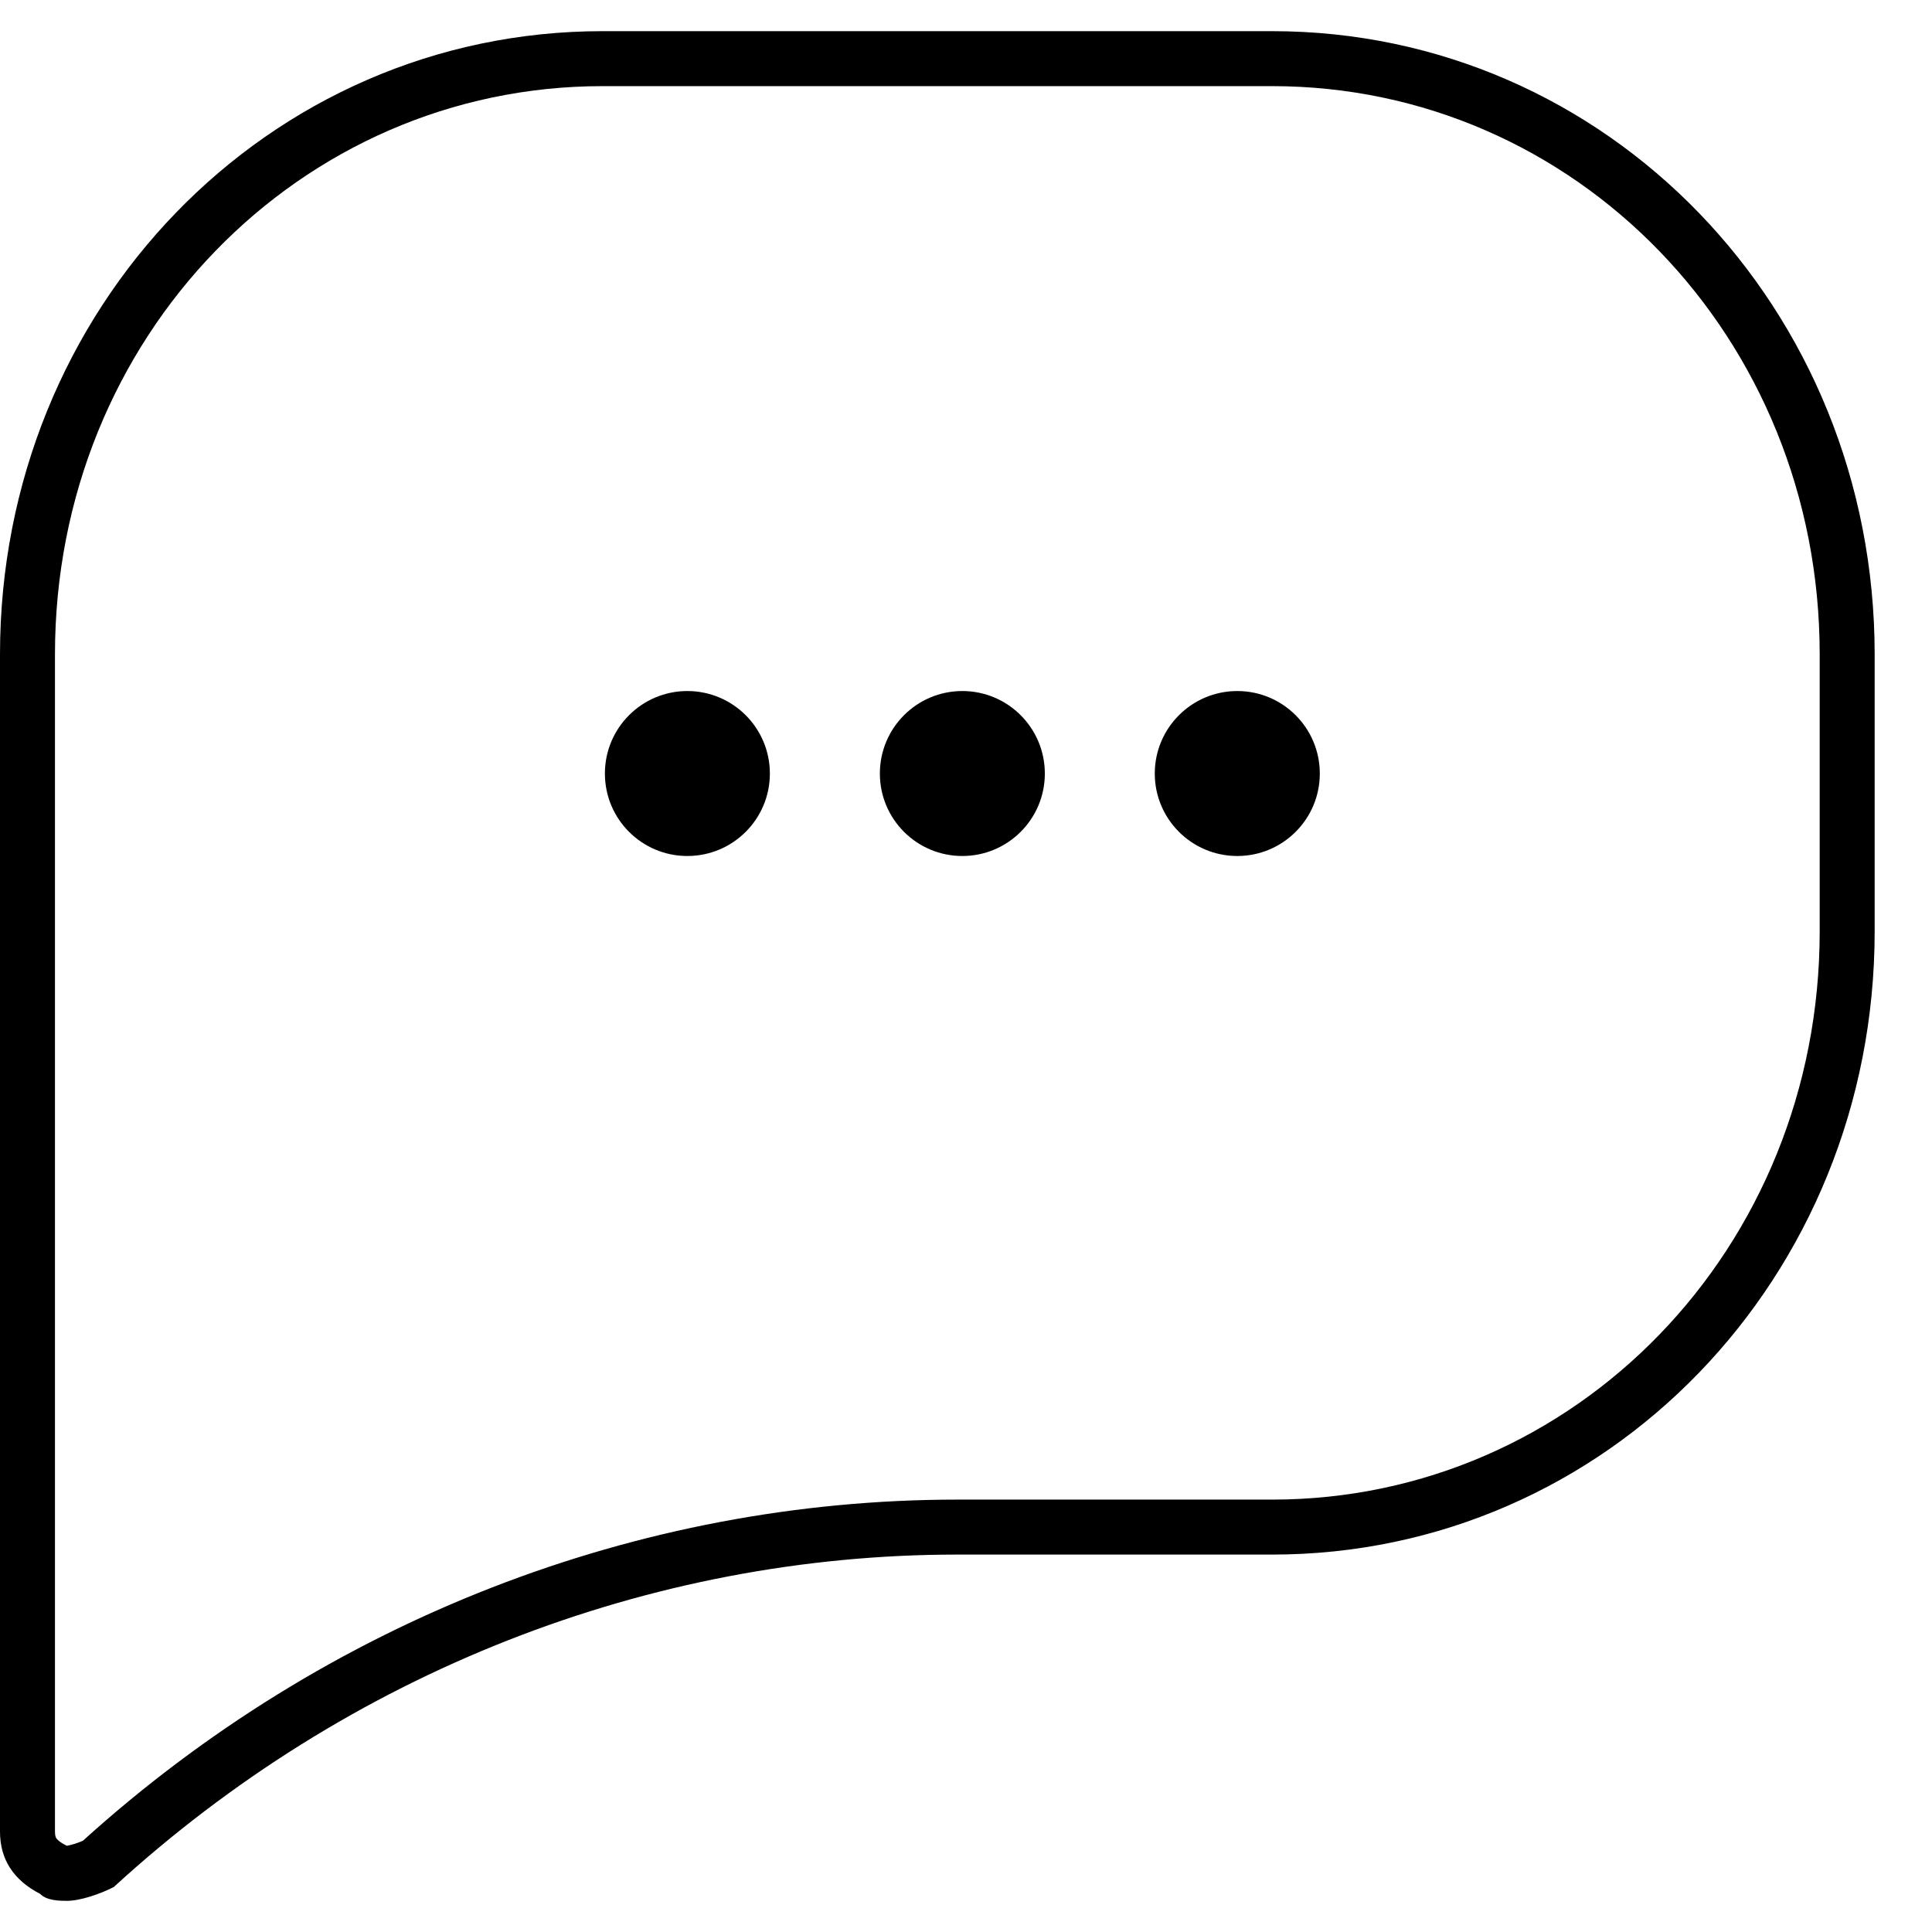 <svg width="31" height="31" viewBox="0 0 31 31" fill="none" xmlns="http://www.w3.org/2000/svg">
<path fill-rule="evenodd" clip-rule="evenodd" d="M1.087 29.614C1.081 29.615 1.076 29.616 1.072 29.617L1.05 29.605C0.942 29.549 0.91 29.506 0.903 29.494C0.898 29.487 0.882 29.462 0.882 29.389V10.5C0.882 5.403 4.812 1.382 9.669 1.382H20.412C25.268 1.382 29.198 5.403 29.198 10.5V14.944C29.198 20.041 25.268 24.062 20.412 24.062H15.362C10.239 24.062 5.235 26.003 1.33 29.536C1.286 29.555 1.238 29.573 1.189 29.588C1.147 29.601 1.112 29.609 1.087 29.614ZM1.074 30.5C1.289 30.5 1.611 30.389 1.826 30.278C5.586 26.833 10.421 24.944 15.362 24.944H20.412C25.783 24.944 30.08 20.5 30.08 14.944V10.5C30.08 4.944 25.783 0.5 20.412 0.5H9.669C4.297 0.5 0 4.944 0 10.5V29.389C0 29.833 0.215 30.167 0.645 30.389C0.752 30.5 0.967 30.5 1.074 30.5ZM11.029 13.735C11.76 13.735 12.353 13.143 12.353 12.412C12.353 11.681 11.76 11.088 11.029 11.088C10.298 11.088 9.706 11.681 9.706 12.412C9.706 13.143 10.298 13.735 11.029 13.735ZM16.765 12.412C16.765 13.143 16.172 13.735 15.441 13.735C14.71 13.735 14.118 13.143 14.118 12.412C14.118 11.681 14.71 11.088 15.441 11.088C16.172 11.088 16.765 11.681 16.765 12.412ZM19.853 13.735C20.584 13.735 21.177 13.143 21.177 12.412C21.177 11.681 20.584 11.088 19.853 11.088C19.122 11.088 18.529 11.681 18.529 12.412C18.529 13.143 19.122 13.735 19.853 13.735Z" fill="black"/>
</svg>
